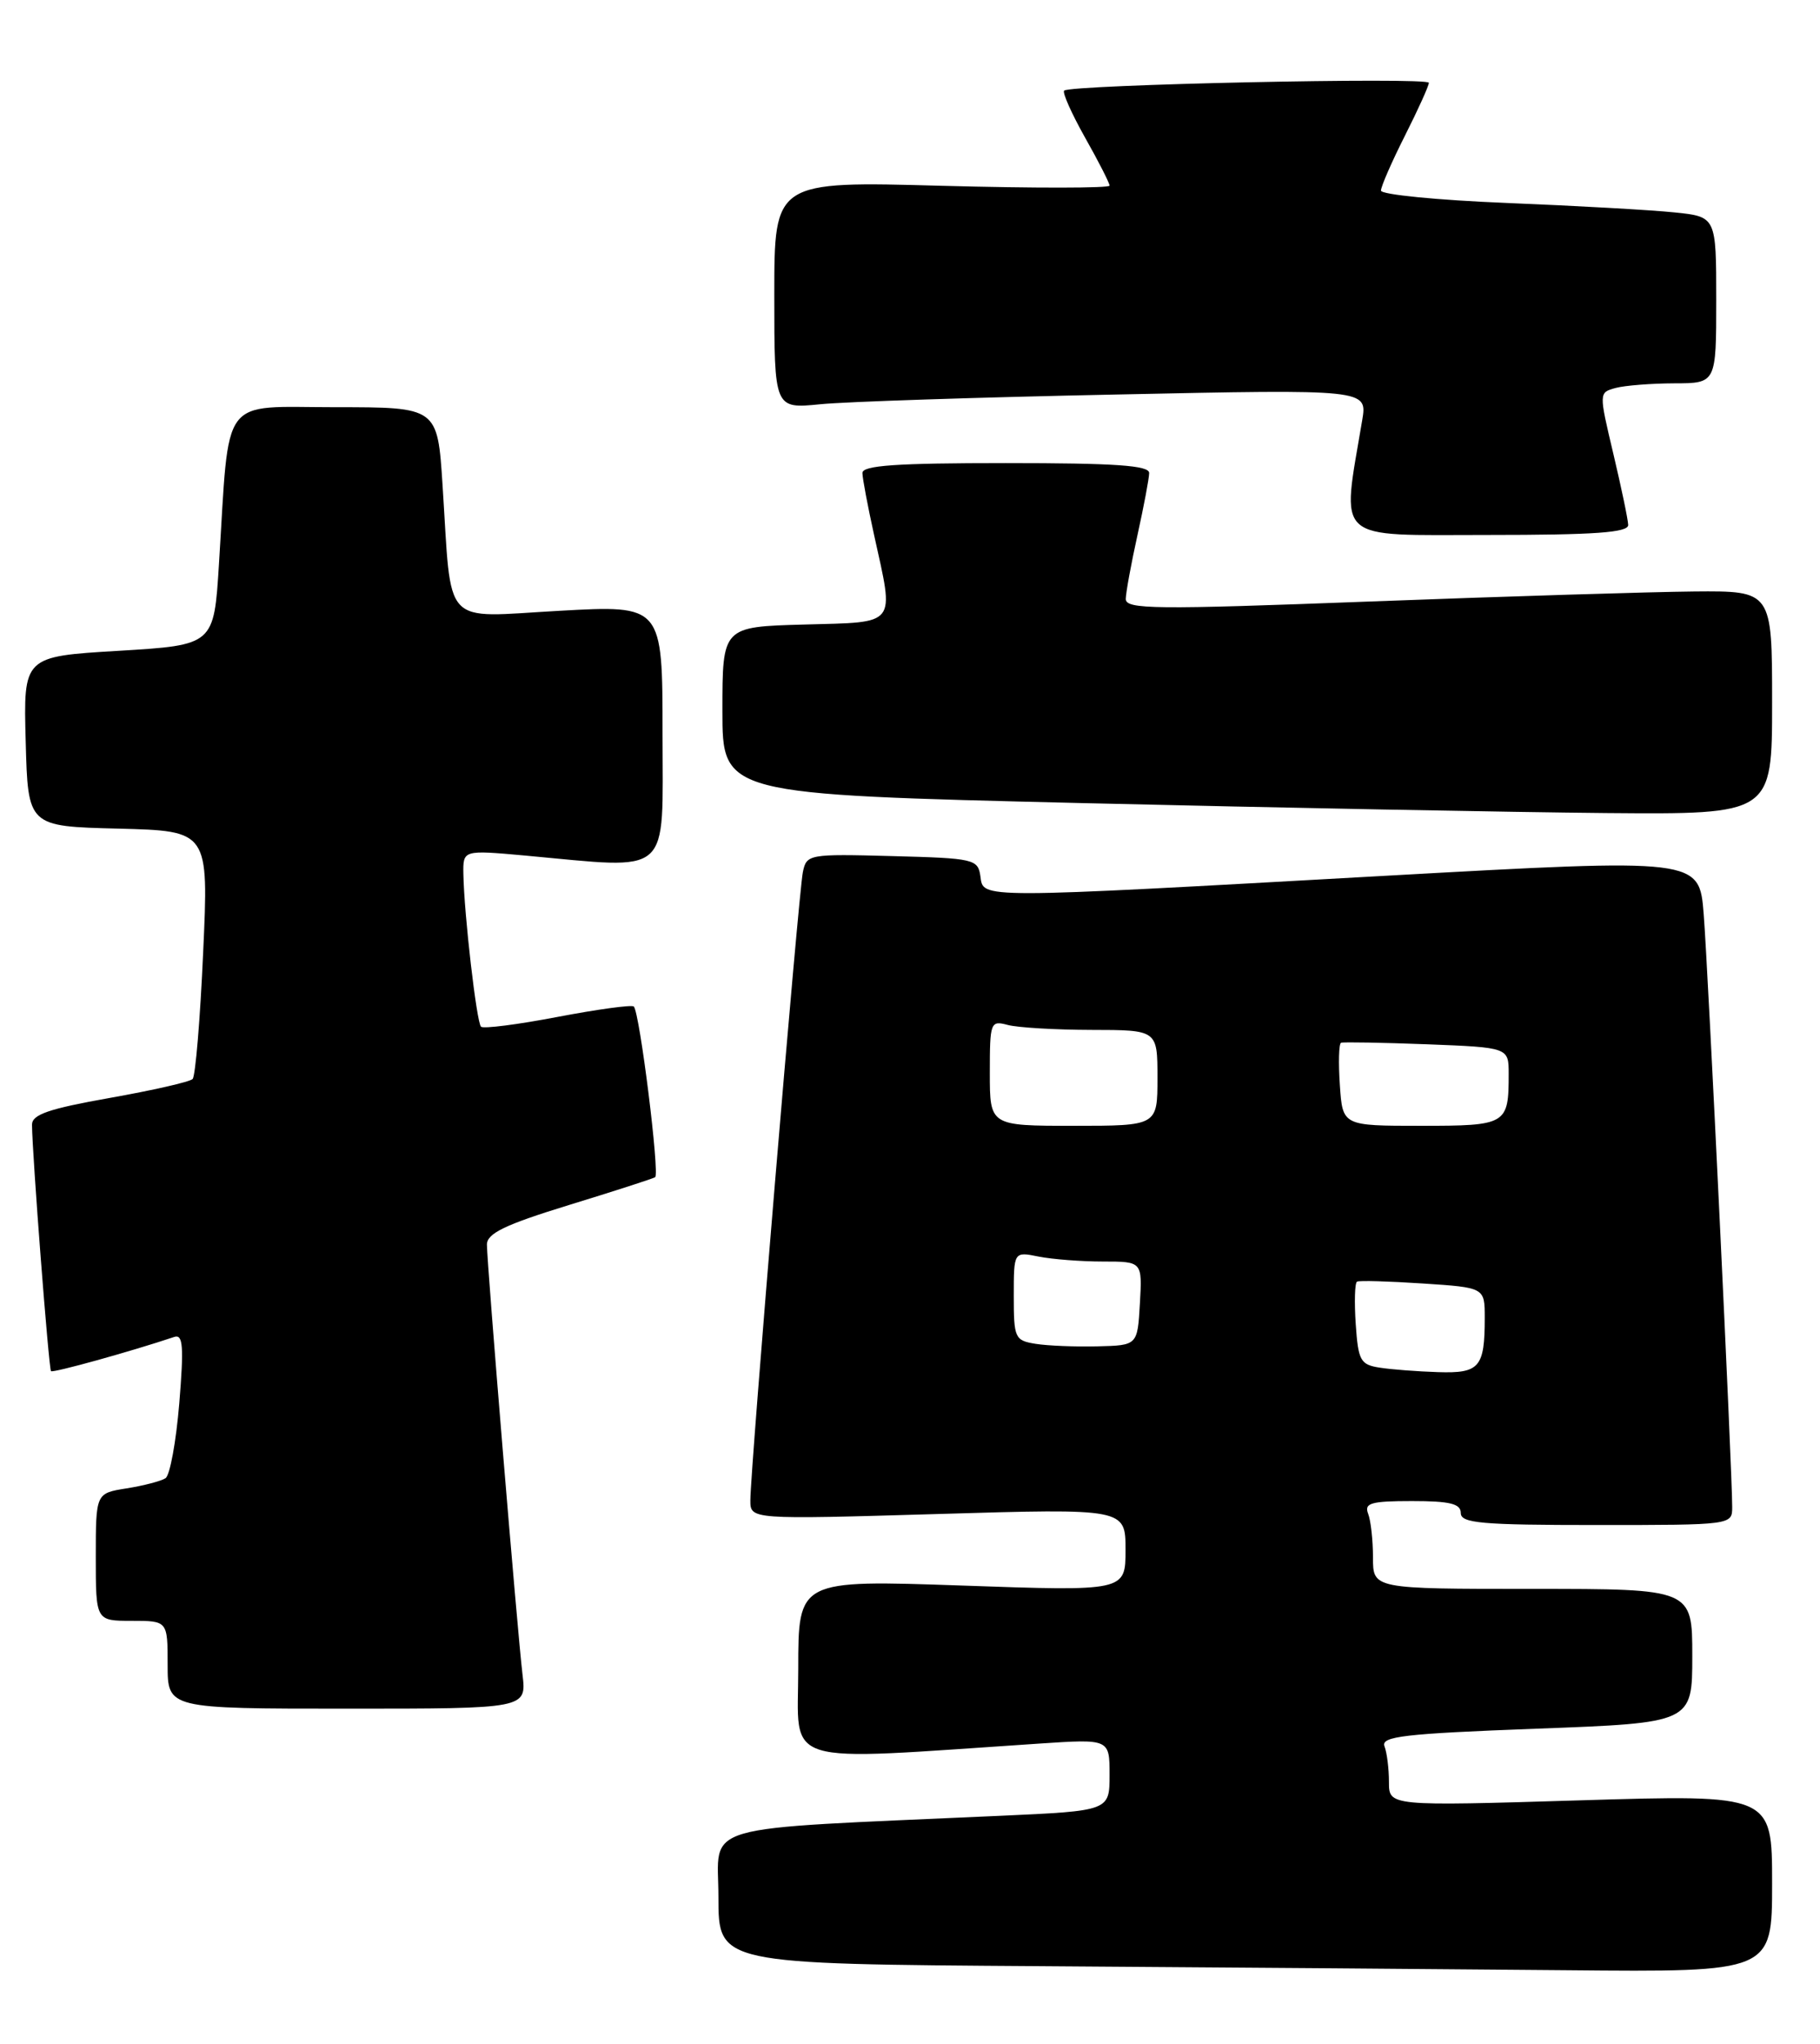 <?xml version="1.0" encoding="UTF-8" standalone="no"?>
<!DOCTYPE svg PUBLIC "-//W3C//DTD SVG 1.1//EN" "http://www.w3.org/Graphics/SVG/1.1/DTD/svg11.dtd" >
<svg xmlns="http://www.w3.org/2000/svg" xmlns:xlink="http://www.w3.org/1999/xlink" version="1.1" viewBox="0 0 228 256">
 <g >
 <path fill="currentColor"
d=" M 222.00 235.87 C 222.00 224.75 222.00 224.75 198.00 225.48 C 174.00 226.21 174.00 226.21 174.00 223.19 C 174.00 221.52 173.75 219.51 173.44 218.71 C 172.97 217.47 175.92 217.13 192.44 216.51 C 212.00 215.78 212.00 215.78 212.00 207.39 C 212.00 199.00 212.00 199.00 192.00 199.00 C 172.00 199.00 172.00 199.00 172.00 195.08 C 172.00 192.93 171.73 190.45 171.39 189.58 C 170.88 188.25 171.74 188.00 176.89 188.00 C 181.65 188.00 183.00 188.33 183.00 189.50 C 183.00 190.77 185.56 191.00 200.00 191.00 C 216.96 191.00 217.00 190.99 217.00 188.75 C 217.01 184.39 213.98 121.41 213.43 114.50 C 212.88 107.50 212.88 107.50 173.69 109.68 C 121.96 112.57 123.22 112.57 122.82 109.75 C 122.51 107.60 122.04 107.49 111.78 107.22 C 101.31 106.94 101.04 106.99 100.58 109.22 C 100.04 111.75 94.00 184.10 94.00 187.91 C 94.00 190.31 94.00 190.31 117.50 189.62 C 141.00 188.92 141.00 188.92 141.00 194.11 C 141.00 199.30 141.00 199.30 120.50 198.58 C 100.00 197.87 100.00 197.87 100.00 209.03 C 100.00 221.42 97.23 220.56 130.25 218.37 C 139.00 217.79 139.00 217.79 139.00 222.29 C 139.00 226.80 139.00 226.80 125.25 227.42 C 86.68 229.17 90.00 228.21 90.00 237.60 C 90.00 245.98 90.00 245.98 130.25 246.25 C 152.39 246.40 182.09 246.63 196.25 246.76 C 222.00 247.00 222.00 247.00 222.00 235.87 Z  M 65.46 209.75 C 64.81 204.33 61.00 158.27 61.00 155.88 C 61.00 154.48 63.22 153.40 71.25 150.93 C 76.89 149.20 81.76 147.63 82.07 147.44 C 82.67 147.08 80.14 126.81 79.40 126.06 C 79.15 125.82 74.86 126.41 69.86 127.36 C 64.86 128.32 60.54 128.87 60.26 128.59 C 59.70 128.04 58.14 114.49 58.05 109.47 C 58.00 106.45 58.00 106.45 65.75 107.15 C 84.37 108.85 83.00 110.06 83.00 91.89 C 83.00 75.78 83.00 75.78 70.07 76.50 C 55.18 77.32 56.62 78.87 55.44 60.75 C 54.81 51.00 54.81 51.00 42.00 51.00 C 27.42 51.00 28.78 49.17 27.43 70.65 C 26.80 80.79 26.80 80.79 14.87 81.51 C 2.93 82.22 2.93 82.22 3.22 92.86 C 3.50 103.50 3.50 103.50 14.82 103.78 C 26.15 104.07 26.15 104.07 25.45 119.28 C 25.08 127.65 24.48 134.79 24.13 135.14 C 23.78 135.50 19.11 136.56 13.75 137.51 C 6.09 138.87 4.00 139.59 4.01 140.87 C 4.03 144.50 6.11 171.45 6.39 171.73 C 6.64 171.97 16.35 169.28 21.84 167.44 C 22.93 167.08 23.04 168.64 22.46 175.75 C 22.06 180.56 21.29 184.79 20.73 185.14 C 20.18 185.50 17.99 186.07 15.86 186.41 C 12.00 187.02 12.00 187.02 12.00 195.01 C 12.00 203.00 12.00 203.00 16.50 203.00 C 21.00 203.00 21.00 203.00 21.00 208.50 C 21.00 214.00 21.00 214.00 43.48 214.00 C 65.96 214.00 65.96 214.00 65.46 209.75 Z  M 222.00 88.00 C 222.00 74.00 222.00 74.00 212.25 74.08 C 206.89 74.13 188.66 74.69 171.75 75.33 C 144.56 76.36 141.00 76.33 141.03 75.00 C 141.05 74.17 141.71 70.58 142.50 67.00 C 143.29 63.42 143.95 59.94 143.96 59.25 C 143.99 58.29 139.75 58.00 126.00 58.00 C 112.25 58.00 108.01 58.29 108.04 59.25 C 108.05 59.94 108.71 63.42 109.50 67.00 C 112.04 78.54 112.55 77.89 100.75 78.22 C 90.50 78.50 90.50 78.50 90.50 89.00 C 90.50 99.50 90.50 99.50 135.50 100.58 C 160.25 101.17 189.84 101.73 201.25 101.83 C 222.00 102.00 222.00 102.00 222.00 88.00 Z  M 203.97 65.75 C 203.95 65.06 203.11 61.05 202.11 56.83 C 200.29 49.16 200.29 49.16 202.40 48.59 C 203.55 48.28 206.86 48.02 209.75 48.01 C 215.00 48.00 215.00 48.00 215.00 37.57 C 215.00 27.14 215.00 27.14 209.75 26.60 C 206.86 26.30 197.41 25.77 188.75 25.42 C 180.09 25.07 173.00 24.37 173.00 23.87 C 173.00 23.36 174.35 20.27 176.00 17.00 C 177.65 13.73 179.00 10.75 179.00 10.37 C 179.00 9.64 134.06 10.60 133.31 11.35 C 133.07 11.60 134.25 14.24 135.93 17.23 C 137.62 20.22 139.00 22.93 139.00 23.25 C 139.00 23.57 129.55 23.58 118.00 23.27 C 97.00 22.69 97.00 22.69 97.00 36.94 C 97.00 51.20 97.00 51.20 102.75 50.63 C 105.91 50.31 122.63 49.76 139.90 49.41 C 171.30 48.75 171.30 48.75 170.65 52.63 C 168.06 68.08 166.88 67.00 186.36 67.00 C 199.82 67.00 203.99 66.70 203.97 65.75 Z  M 172.84 171.29 C 170.43 170.92 170.15 170.42 169.84 165.85 C 169.65 163.08 169.72 160.68 170.00 160.52 C 170.28 160.36 173.99 160.47 178.25 160.75 C 186.00 161.26 186.00 161.26 186.00 165.05 C 186.00 171.27 185.35 172.02 180.14 171.85 C 177.59 171.77 174.30 171.52 172.84 171.29 Z  M 129.75 168.31 C 127.13 167.89 127.00 167.60 127.00 162.31 C 127.00 156.75 127.00 156.75 130.12 157.38 C 131.84 157.72 135.47 158.00 138.18 158.00 C 143.10 158.00 143.10 158.00 142.80 163.25 C 142.50 168.50 142.50 168.50 137.50 168.62 C 134.75 168.69 131.26 168.55 129.75 168.31 Z  M 124.00 134.38 C 124.00 128.01 124.08 127.79 126.25 128.37 C 127.49 128.70 132.21 128.98 136.75 128.99 C 145.00 129.00 145.00 129.00 145.00 135.00 C 145.00 141.00 145.00 141.00 134.50 141.00 C 124.00 141.00 124.00 141.00 124.00 134.38 Z  M 167.85 135.90 C 167.66 133.10 167.72 130.72 168.00 130.60 C 168.28 130.49 173.11 130.58 178.75 130.79 C 189.00 131.19 189.00 131.19 189.00 134.51 C 189.00 140.86 188.75 141.00 177.99 141.00 C 168.19 141.00 168.19 141.00 167.85 135.90 Z "/>
</g>
</svg>
